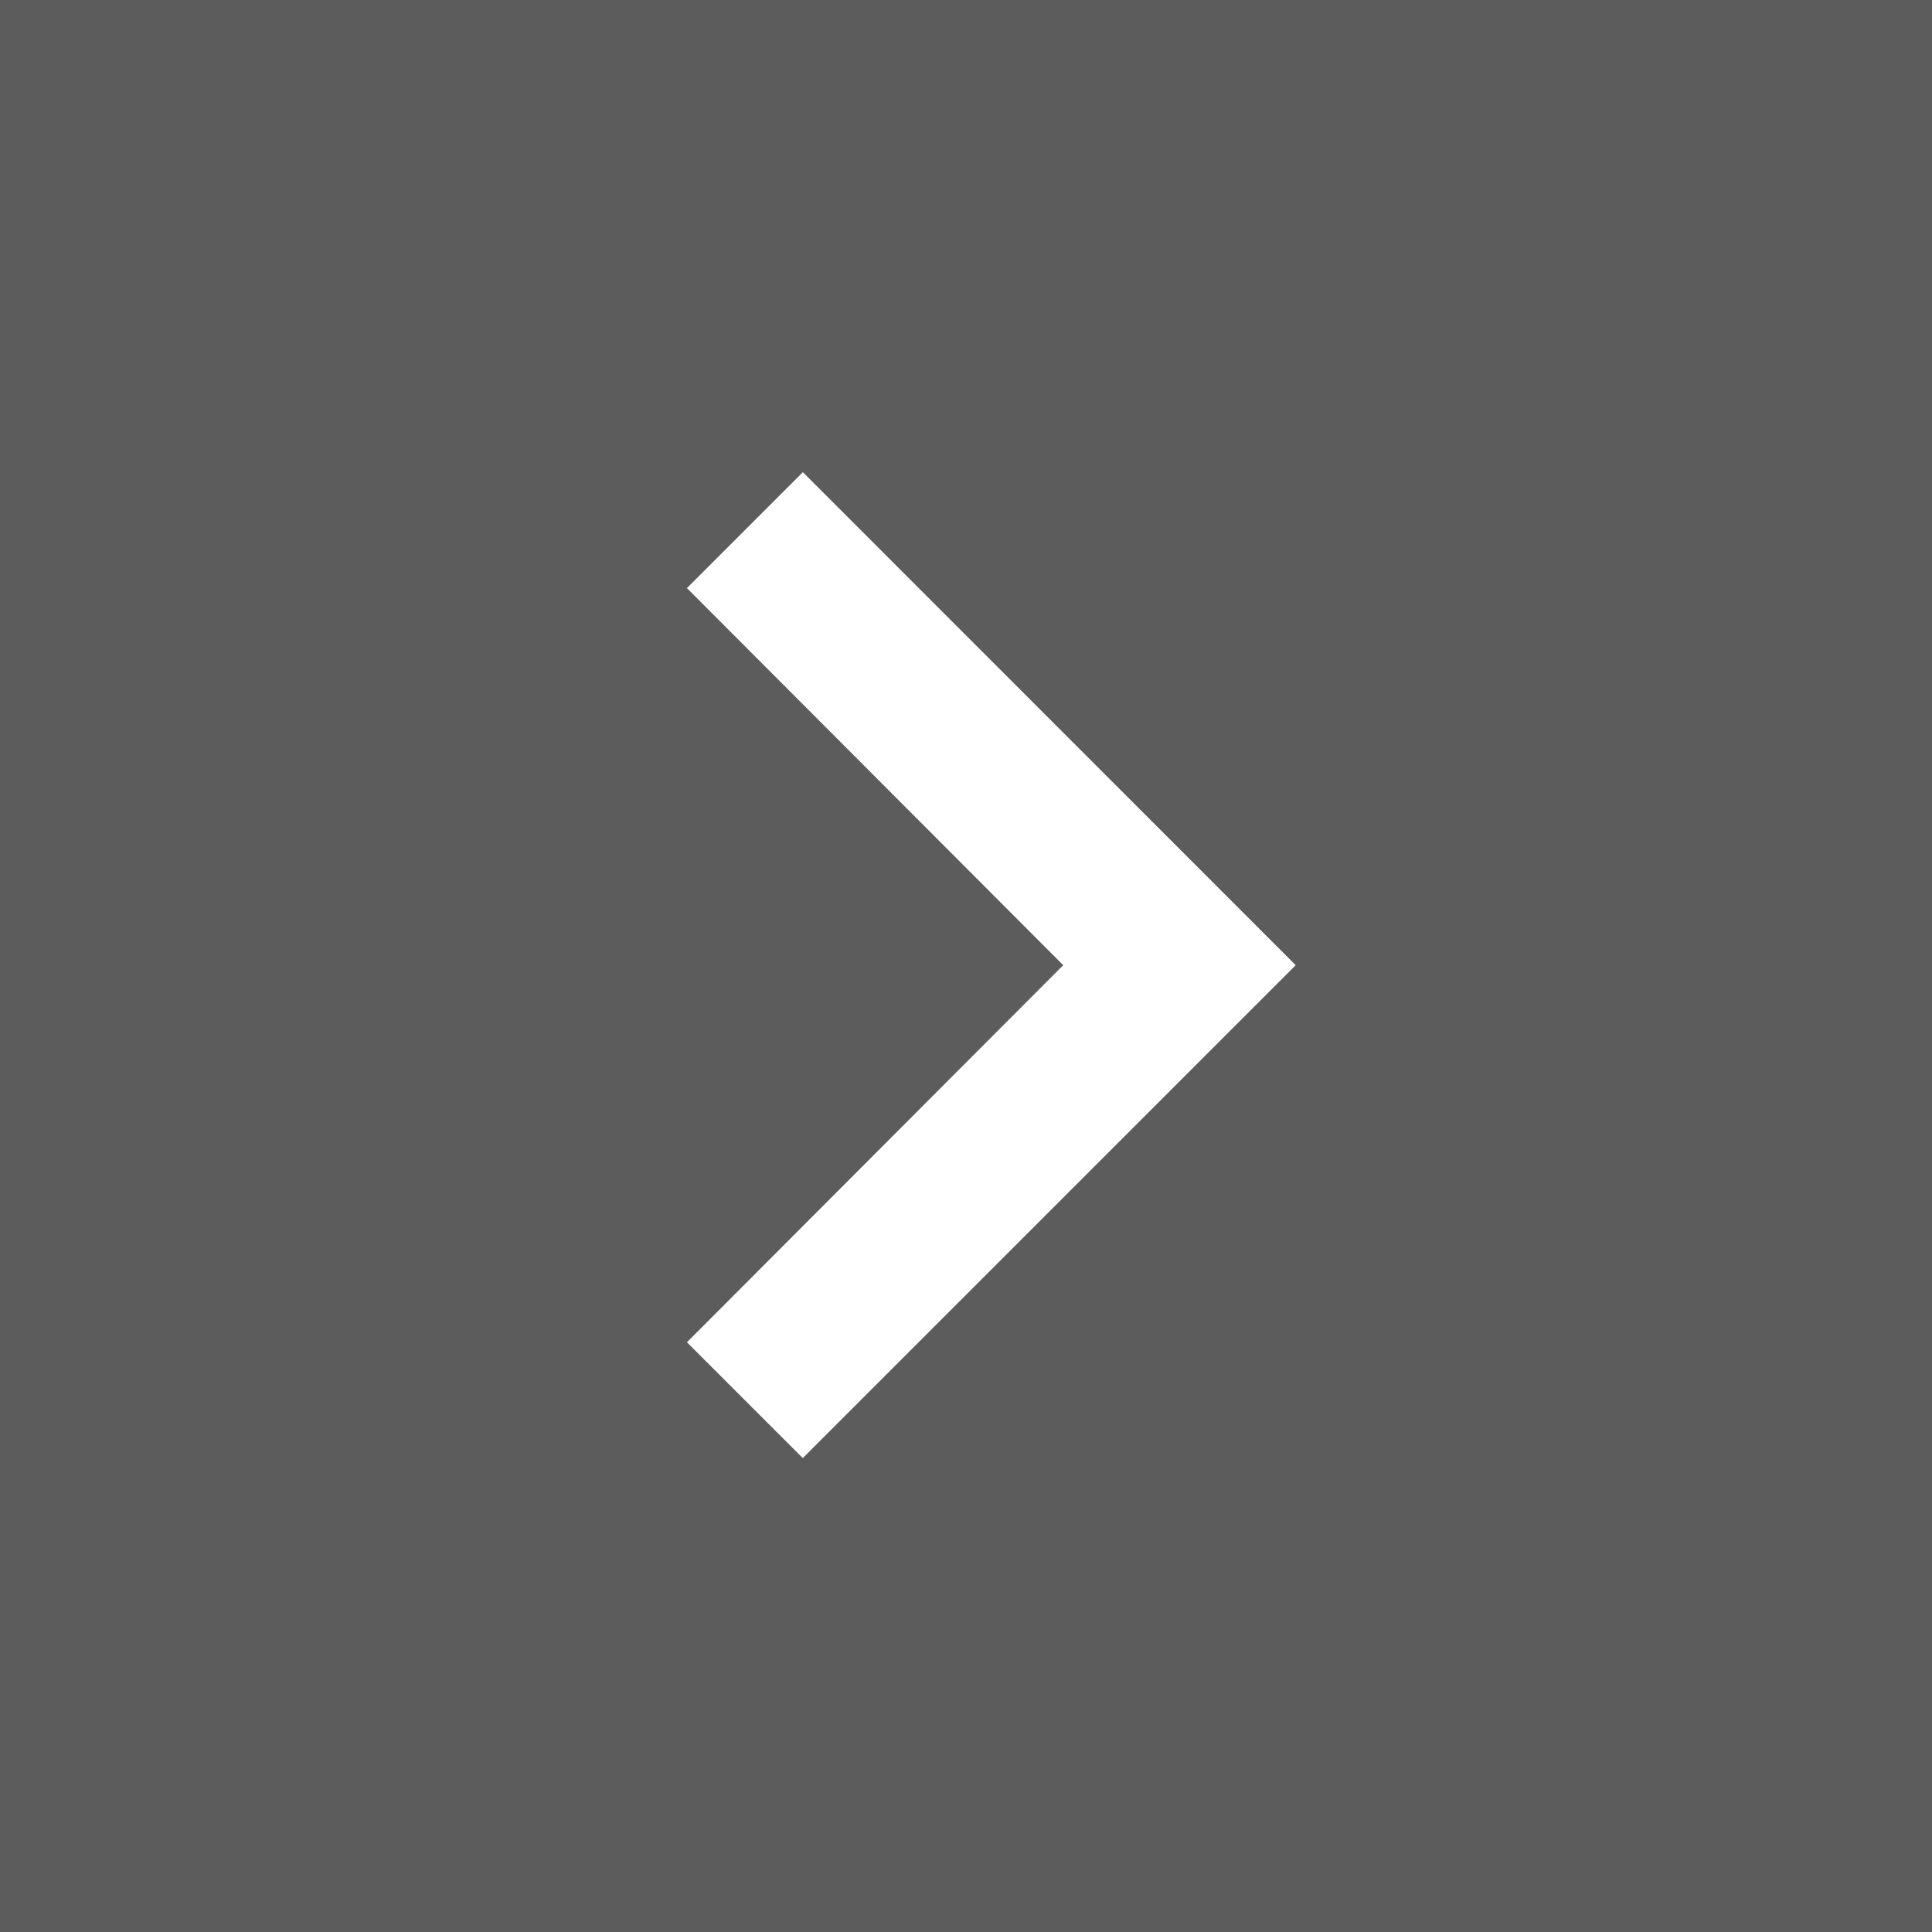 <svg xmlns="http://www.w3.org/2000/svg" width="50" height="50" viewBox="0 0 50 50"><rect x="0" y="0" width="50" height="50" fill="#333333" stroke="none"/><defs><style>.a,.b{fill:#fff;}.a{opacity:0.2;}</style></defs><g transform="translate(-1875 -465)"><rect class="a" width="50" height="50" transform="translate(1875 465)"/><path class="b" d="M8.59,28.266l9.738-9.759L8.59,8.748l3-3L24.345,18.507,11.588,31.263Z" transform="translate(1884.188 471.472)"/></g></svg>